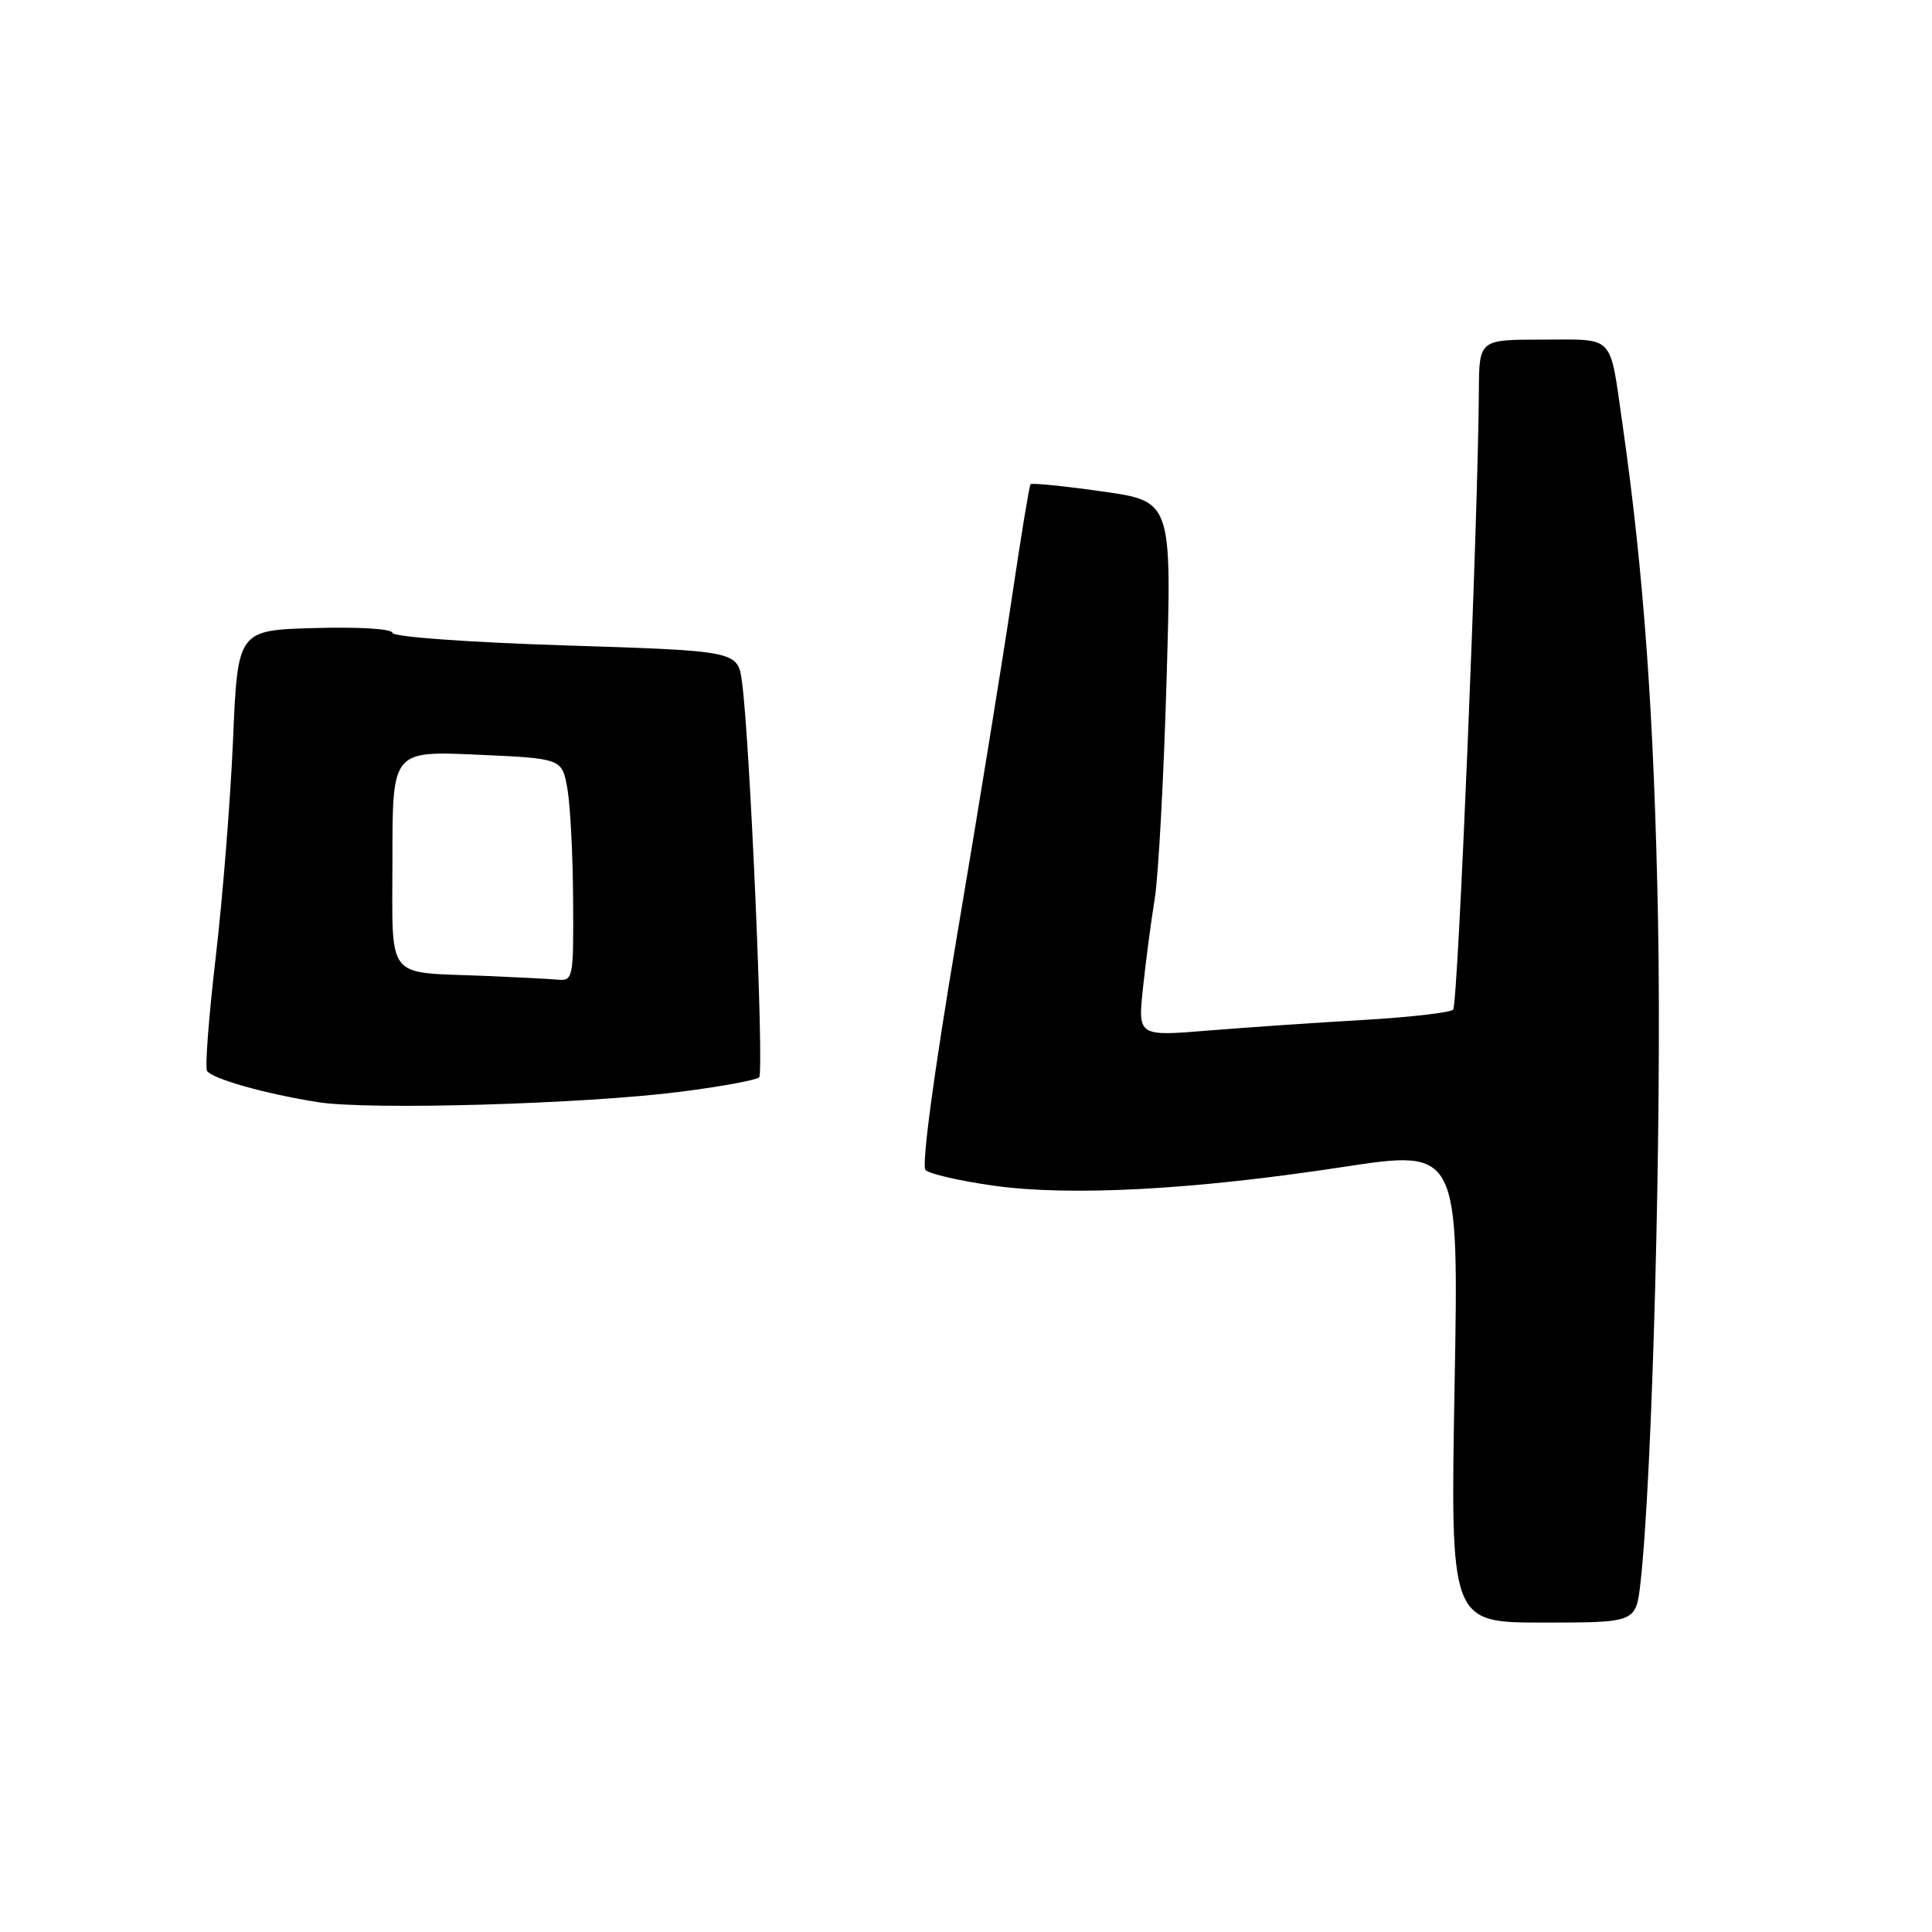 <?xml version="1.0" encoding="UTF-8" standalone="no"?>
<!DOCTYPE svg PUBLIC "-//W3C//DTD SVG 1.1//EN" "http://www.w3.org/Graphics/SVG/1.1/DTD/svg11.dtd" >
<svg xmlns="http://www.w3.org/2000/svg" xmlns:xlink="http://www.w3.org/1999/xlink" version="1.1" viewBox="0 0 256 256">
 <g >
 <path fill="currentColor"
d=" M 217.37 209.75 C 218.95 195.83 220.20 148.74 219.70 122.11 C 219.19 95.03 217.82 75.90 214.96 56.00 C 213.25 44.16 214.06 45.00 204.43 45.00 C 196.00 45.00 196.00 45.00 195.96 51.75 C 195.85 69.10 193.19 133.15 192.55 133.78 C 192.16 134.18 186.81 134.79 180.67 135.15 C 174.53 135.50 165.29 136.13 160.13 136.55 C 150.77 137.32 150.77 137.32 151.45 130.91 C 151.82 127.38 152.53 122.03 153.02 119.00 C 153.50 115.97 154.21 102.91 154.58 89.96 C 155.27 66.42 155.27 66.42 146.06 65.12 C 141.00 64.40 136.72 63.97 136.55 64.16 C 136.39 64.35 135.29 71.03 134.11 79.00 C 132.93 86.97 129.66 107.14 126.84 123.81 C 123.73 142.25 122.08 154.48 122.64 155.04 C 123.14 155.54 127.15 156.47 131.53 157.09 C 141.70 158.54 158.00 157.68 177.90 154.64 C 193.30 152.29 193.30 152.29 192.74 183.64 C 192.18 215.00 192.18 215.00 204.47 215.00 C 216.77 215.00 216.77 215.00 217.37 209.75 Z  M 90.20 144.66 C 95.54 143.98 100.21 143.12 100.59 142.75 C 101.27 142.06 99.37 98.03 98.32 90.37 C 97.76 86.25 97.76 86.25 74.88 85.52 C 61.98 85.11 52.00 84.38 52.00 83.86 C 52.00 83.33 47.60 83.05 41.75 83.22 C 31.50 83.50 31.50 83.50 30.88 98.00 C 30.54 105.97 29.51 118.92 28.59 126.78 C 27.67 134.63 27.15 141.43 27.43 141.89 C 28.08 142.94 35.10 144.93 42.12 146.04 C 48.88 147.12 77.37 146.30 90.20 144.66 Z  M 64.00 129.30 C 50.92 128.77 52.00 130.16 52.00 113.73 C 52.00 99.50 52.00 99.50 63.23 100.00 C 74.47 100.50 74.47 100.50 75.18 104.50 C 75.57 106.70 75.91 113.34 75.94 119.25 C 76.00 129.81 75.96 130.00 73.75 129.80 C 72.51 129.69 68.12 129.47 64.00 129.30 Z "/>
</g>
</svg>